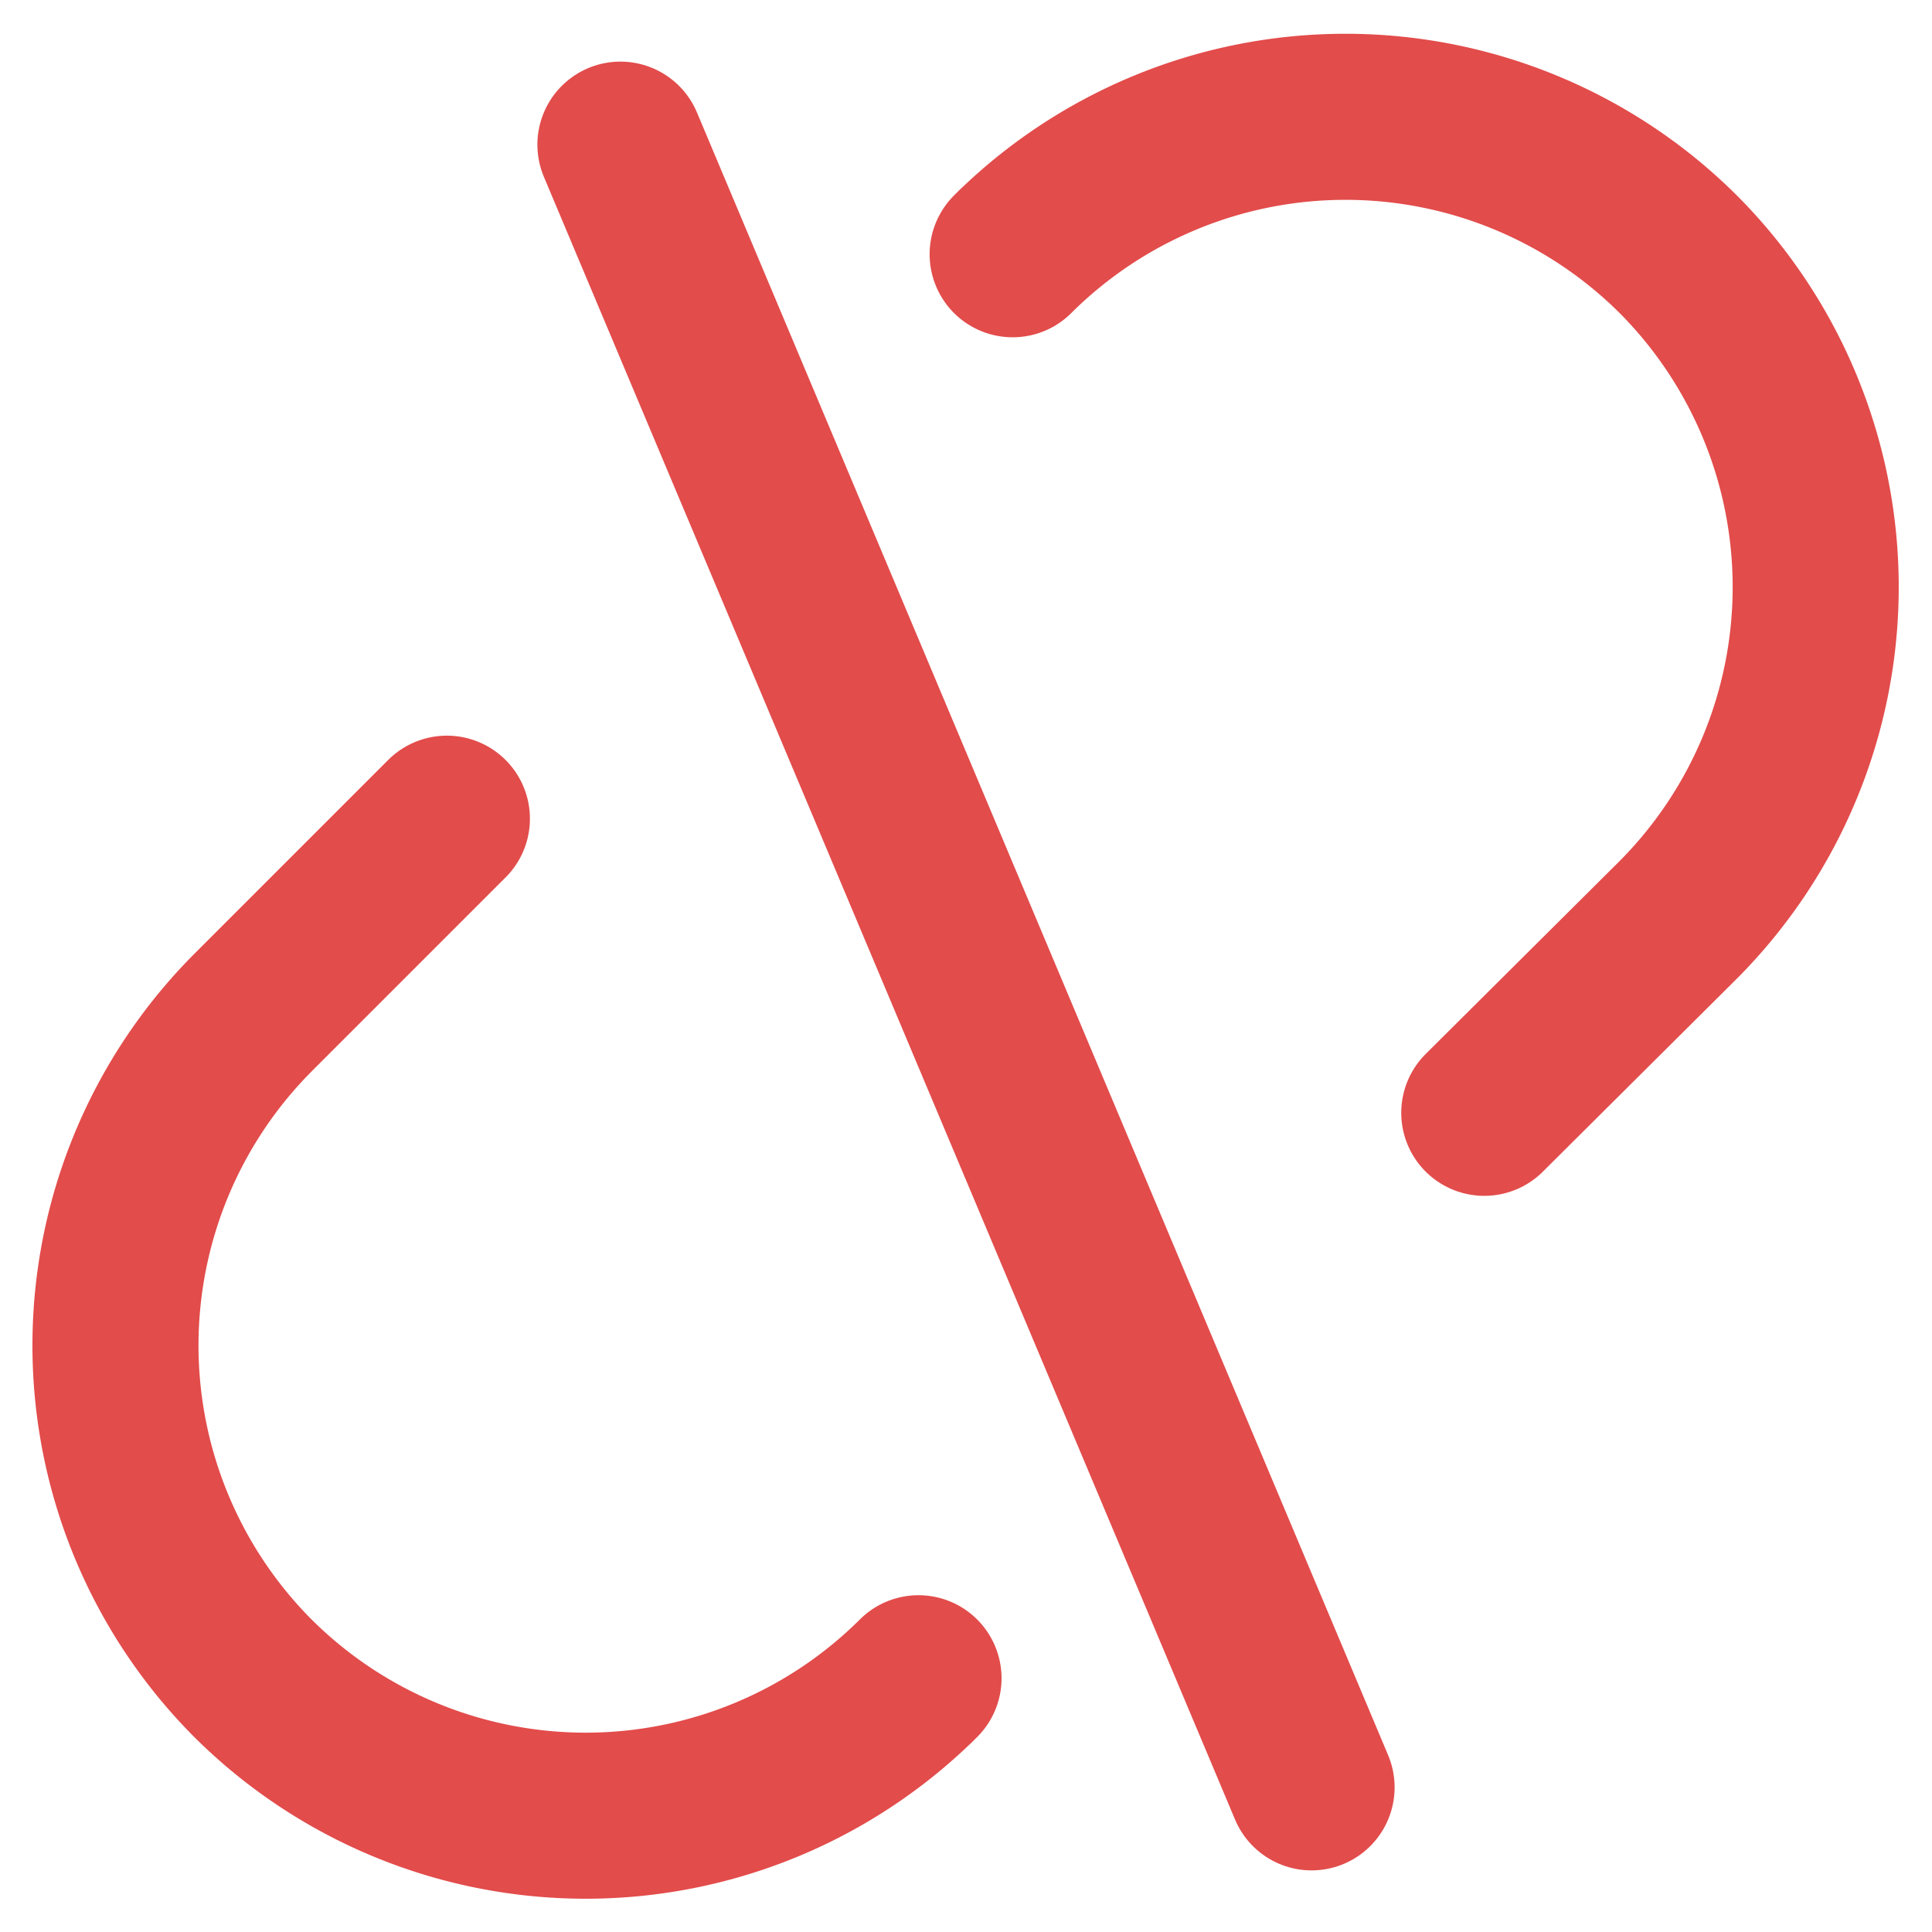 <svg xmlns="http://www.w3.org/2000/svg" width="11.634" height="11.634" viewBox="0 0 11.634 11.634">
  <g id="noun_disconnect_1617586" transform="translate(-9.299 -9.299)">
    <path id="Path_4160" data-name="Path 4160" d="M14.8,25.126l.03-.03a2.84,2.84,0,0,1-4.008,0h0a2.84,2.84,0,0,1,0-4.008l1.168-1.168" transform="translate(0 -5.691)" fill="none" stroke="#e24c4b" stroke-linecap="round" stroke-linejoin="round" stroke-width="1"/>
    <path id="Path_4161" data-name="Path 4161" d="M22.69,10.8l-.03.03a2.84,2.84,0,0,1,4.008,0h0a2.84,2.84,0,0,1,0,4.008L25.5,16" transform="translate(-7.263)" fill="none" stroke="#e24c4b" stroke-linecap="round" stroke-linejoin="round" stroke-width="1"/>
    <line id="Line_135" data-name="Line 135" x1="4.162" y1="9.892" transform="translate(13.035 10.17)" fill="none" stroke="#e24c4b" stroke-linecap="round" stroke-linejoin="round" stroke-width="1"/>
  </g>
</svg>
